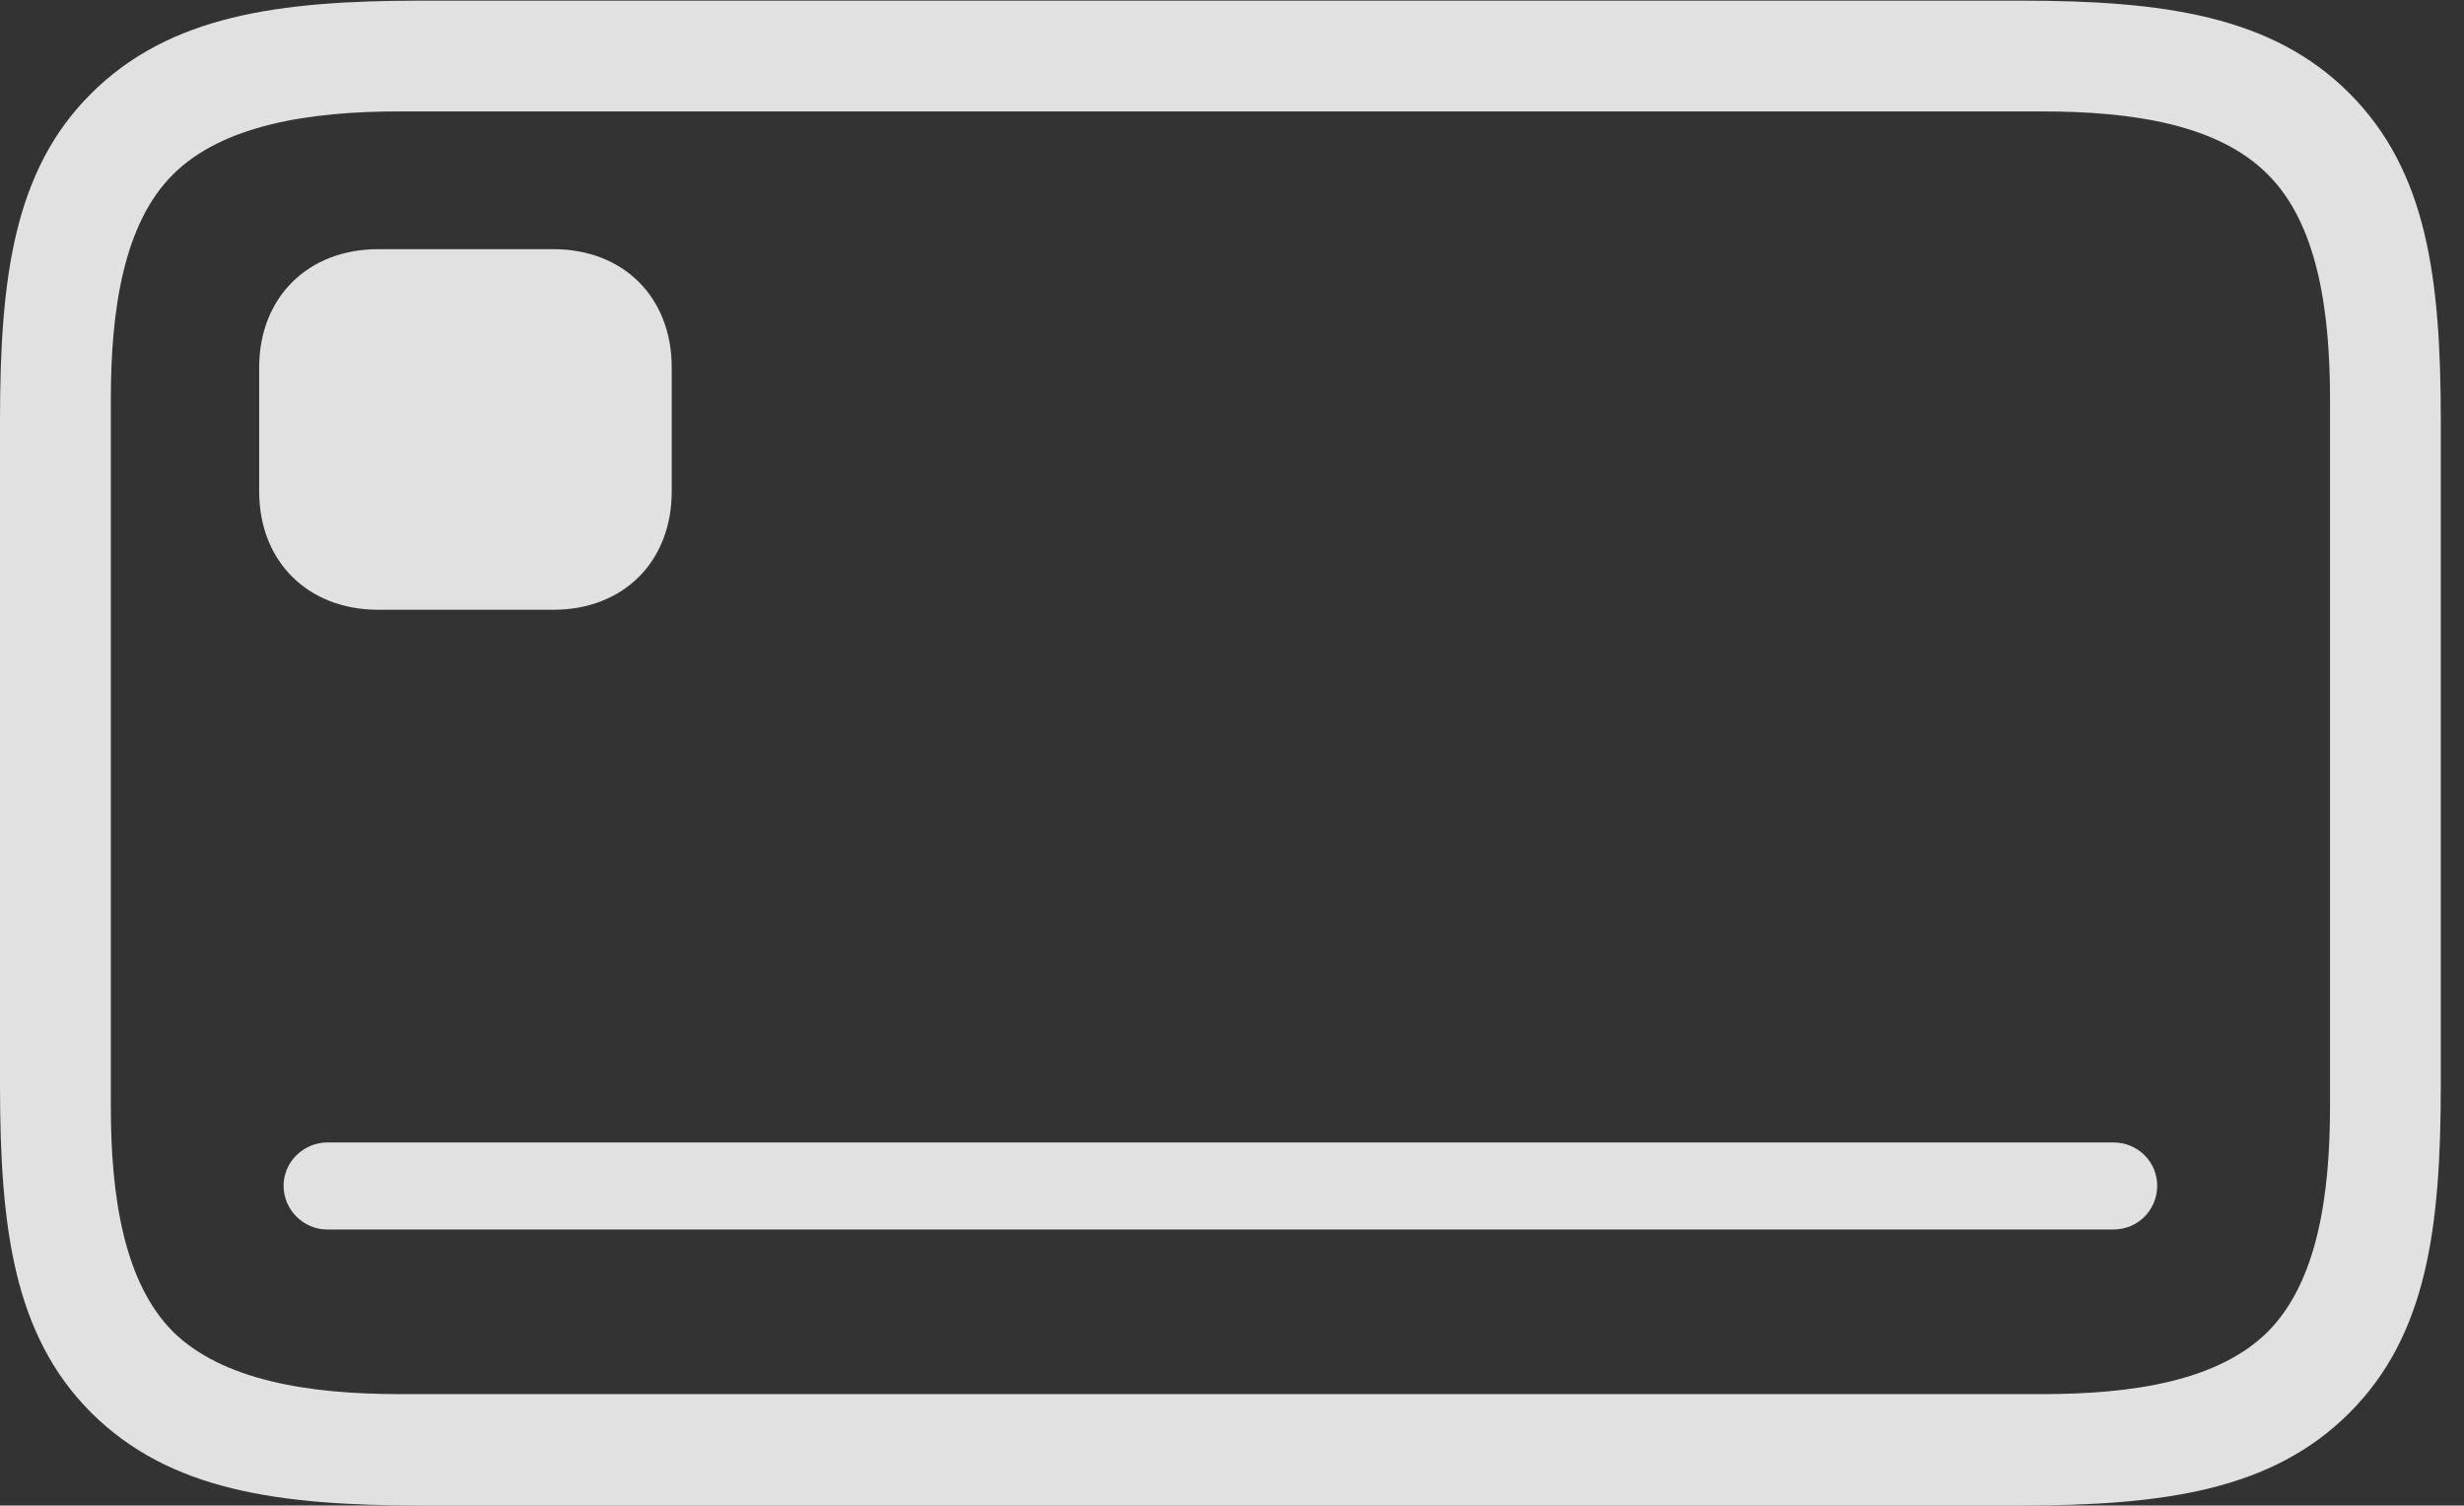 <?xml version="1.0" encoding="UTF-8"?>
<!--Generator: Apple Native CoreSVG 341-->
<!DOCTYPE svg
PUBLIC "-//W3C//DTD SVG 1.1//EN"
       "http://www.w3.org/Graphics/SVG/1.1/DTD/svg11.dtd">
<svg version="1.1" xmlns="http://www.w3.org/2000/svg" xmlns:xlink="http://www.w3.org/1999/xlink" viewBox="0 0 38.438 23.486">
 <rect x="0" y="0" width="38.438" height="23.486" fill="#333333" stroke="none"/>
 <g>
  <rect height="23.486" opacity="0" width="38.438" x="0" y="0"/>
  <path d="M6.572 23.486L31.514 23.486C33.75 23.486 35.44 23.252 36.65 22.041C37.861 20.83 38.076 19.16 38.076 16.914L38.076 6.572C38.076 4.336 37.861 2.666 36.65 1.455C35.44 0.244 33.75 0.01 31.514 0.01L6.572 0.01C4.336 0.01 2.646 0.244 1.426 1.455C0.215 2.656 0 4.336 0 6.572L0 16.914C0 19.16 0.215 20.83 1.426 22.041C2.646 23.252 4.336 23.486 6.572 23.486ZM6.23 21.748C4.814 21.748 3.467 21.533 2.695 20.771C1.934 20 1.729 18.672 1.729 17.256L1.729 6.23C1.729 4.814 1.934 3.486 2.695 2.725C3.467 1.953 4.814 1.738 6.23 1.738L31.855 1.738C33.272 1.738 34.609 1.943 35.381 2.725C36.143 3.486 36.348 4.814 36.348 6.23L36.348 17.256C36.348 18.672 36.143 20 35.381 20.771C34.609 21.543 33.272 21.748 31.855 21.748Z" fill="white" fill-opacity="0.85"/>
  <path d="M5.898 9.512L8.633 9.512C9.727 9.512 10.479 8.76 10.479 7.666L10.479 5.732C10.479 4.639 9.727 3.887 8.633 3.887L5.898 3.887C4.805 3.887 4.043 4.639 4.043 5.732L4.043 7.666C4.043 8.76 4.805 9.512 5.898 9.512ZM5.107 19.18L32.969 19.18C33.35 19.18 33.652 18.877 33.652 18.496C33.652 18.125 33.35 17.822 32.969 17.822L5.107 17.822C4.736 17.822 4.424 18.125 4.424 18.496C4.424 18.877 4.736 19.18 5.107 19.18Z" fill="white" fill-opacity="0.85"/>
 </g>
</svg>
